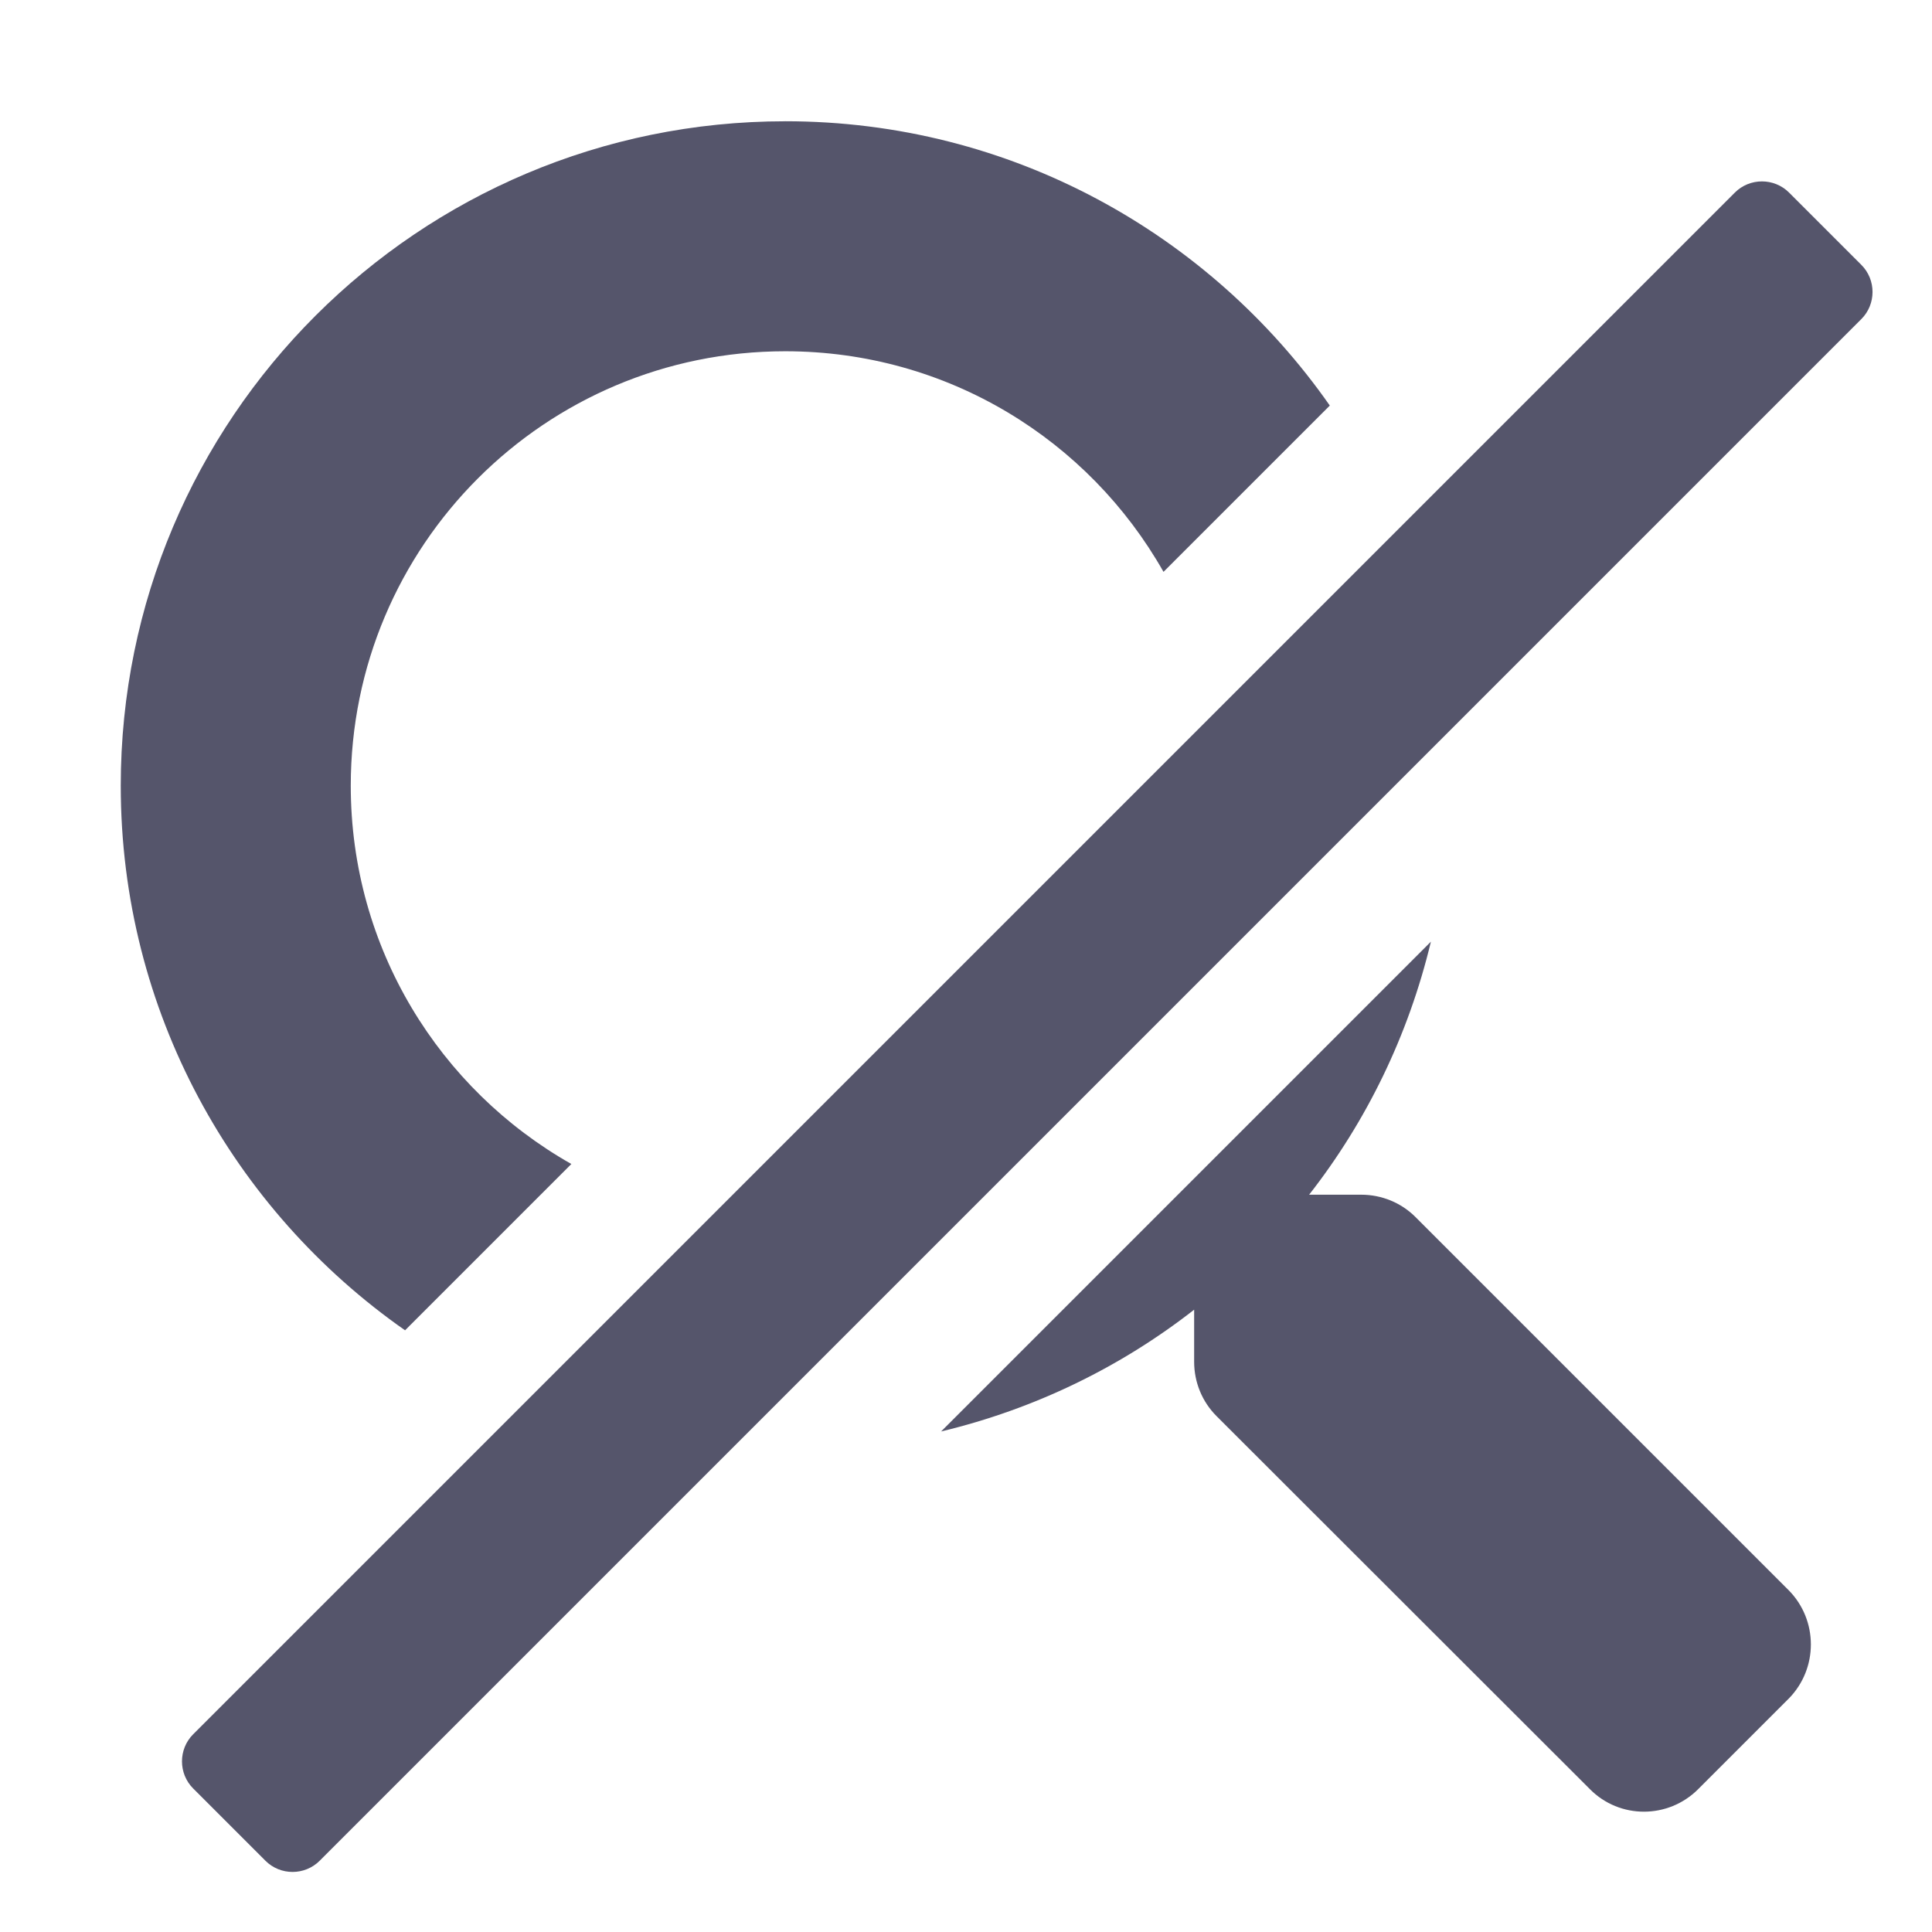 <svg version="1.1" viewBox="0 0 128 128" xmlns="http://www.w3.org/2000/svg"><style type="text/css">.Back{fill:#000022;fill-opacity:.667;}</style><path class="Back" d="m52.023 8.035c-24.319 2e-7 -44.023 19.705-44.023 44.023 0 14.943 7.457 28.121 18.836 36.078l11.018-11.018c-8.729-4.939-14.615-14.3-14.615-25.061 0-15.916 12.869-28.785 28.785-28.785 10.761 0 20.121 5.886 25.061 14.615l11.018-11.018c-7.957-11.379-21.135-18.836-36.078-18.836zm42.779 54.352-32.451 32.451c6.2-1.486 11.895-4.262 16.764-8.068v3.449c0 1.355 0.528 2.645 1.48 3.598l24.74 24.719c1.968 1.99 5.184 1.99 7.174 0l5.99-5.99c1.968-1.99 1.968-5.206 0-7.195l-24.719-24.719c-0.952-0.952-2.243-1.48-3.598-1.48h-3.449c3.806-4.868 6.582-10.563 8.068-16.764z"/><path class="Back" d="m118.53 12.759 4.789 4.789c0.988 0.988 0.988 2.604-1e-5 3.592l-102.14 102.14c-0.988 0.988-2.604 0.988-3.592 1e-5l-4.789-4.789c-0.988-0.988-0.988-2.604 0-3.592l102.14-102.14c0.988-0.988 2.604-0.988 3.592 0z"/></svg>

